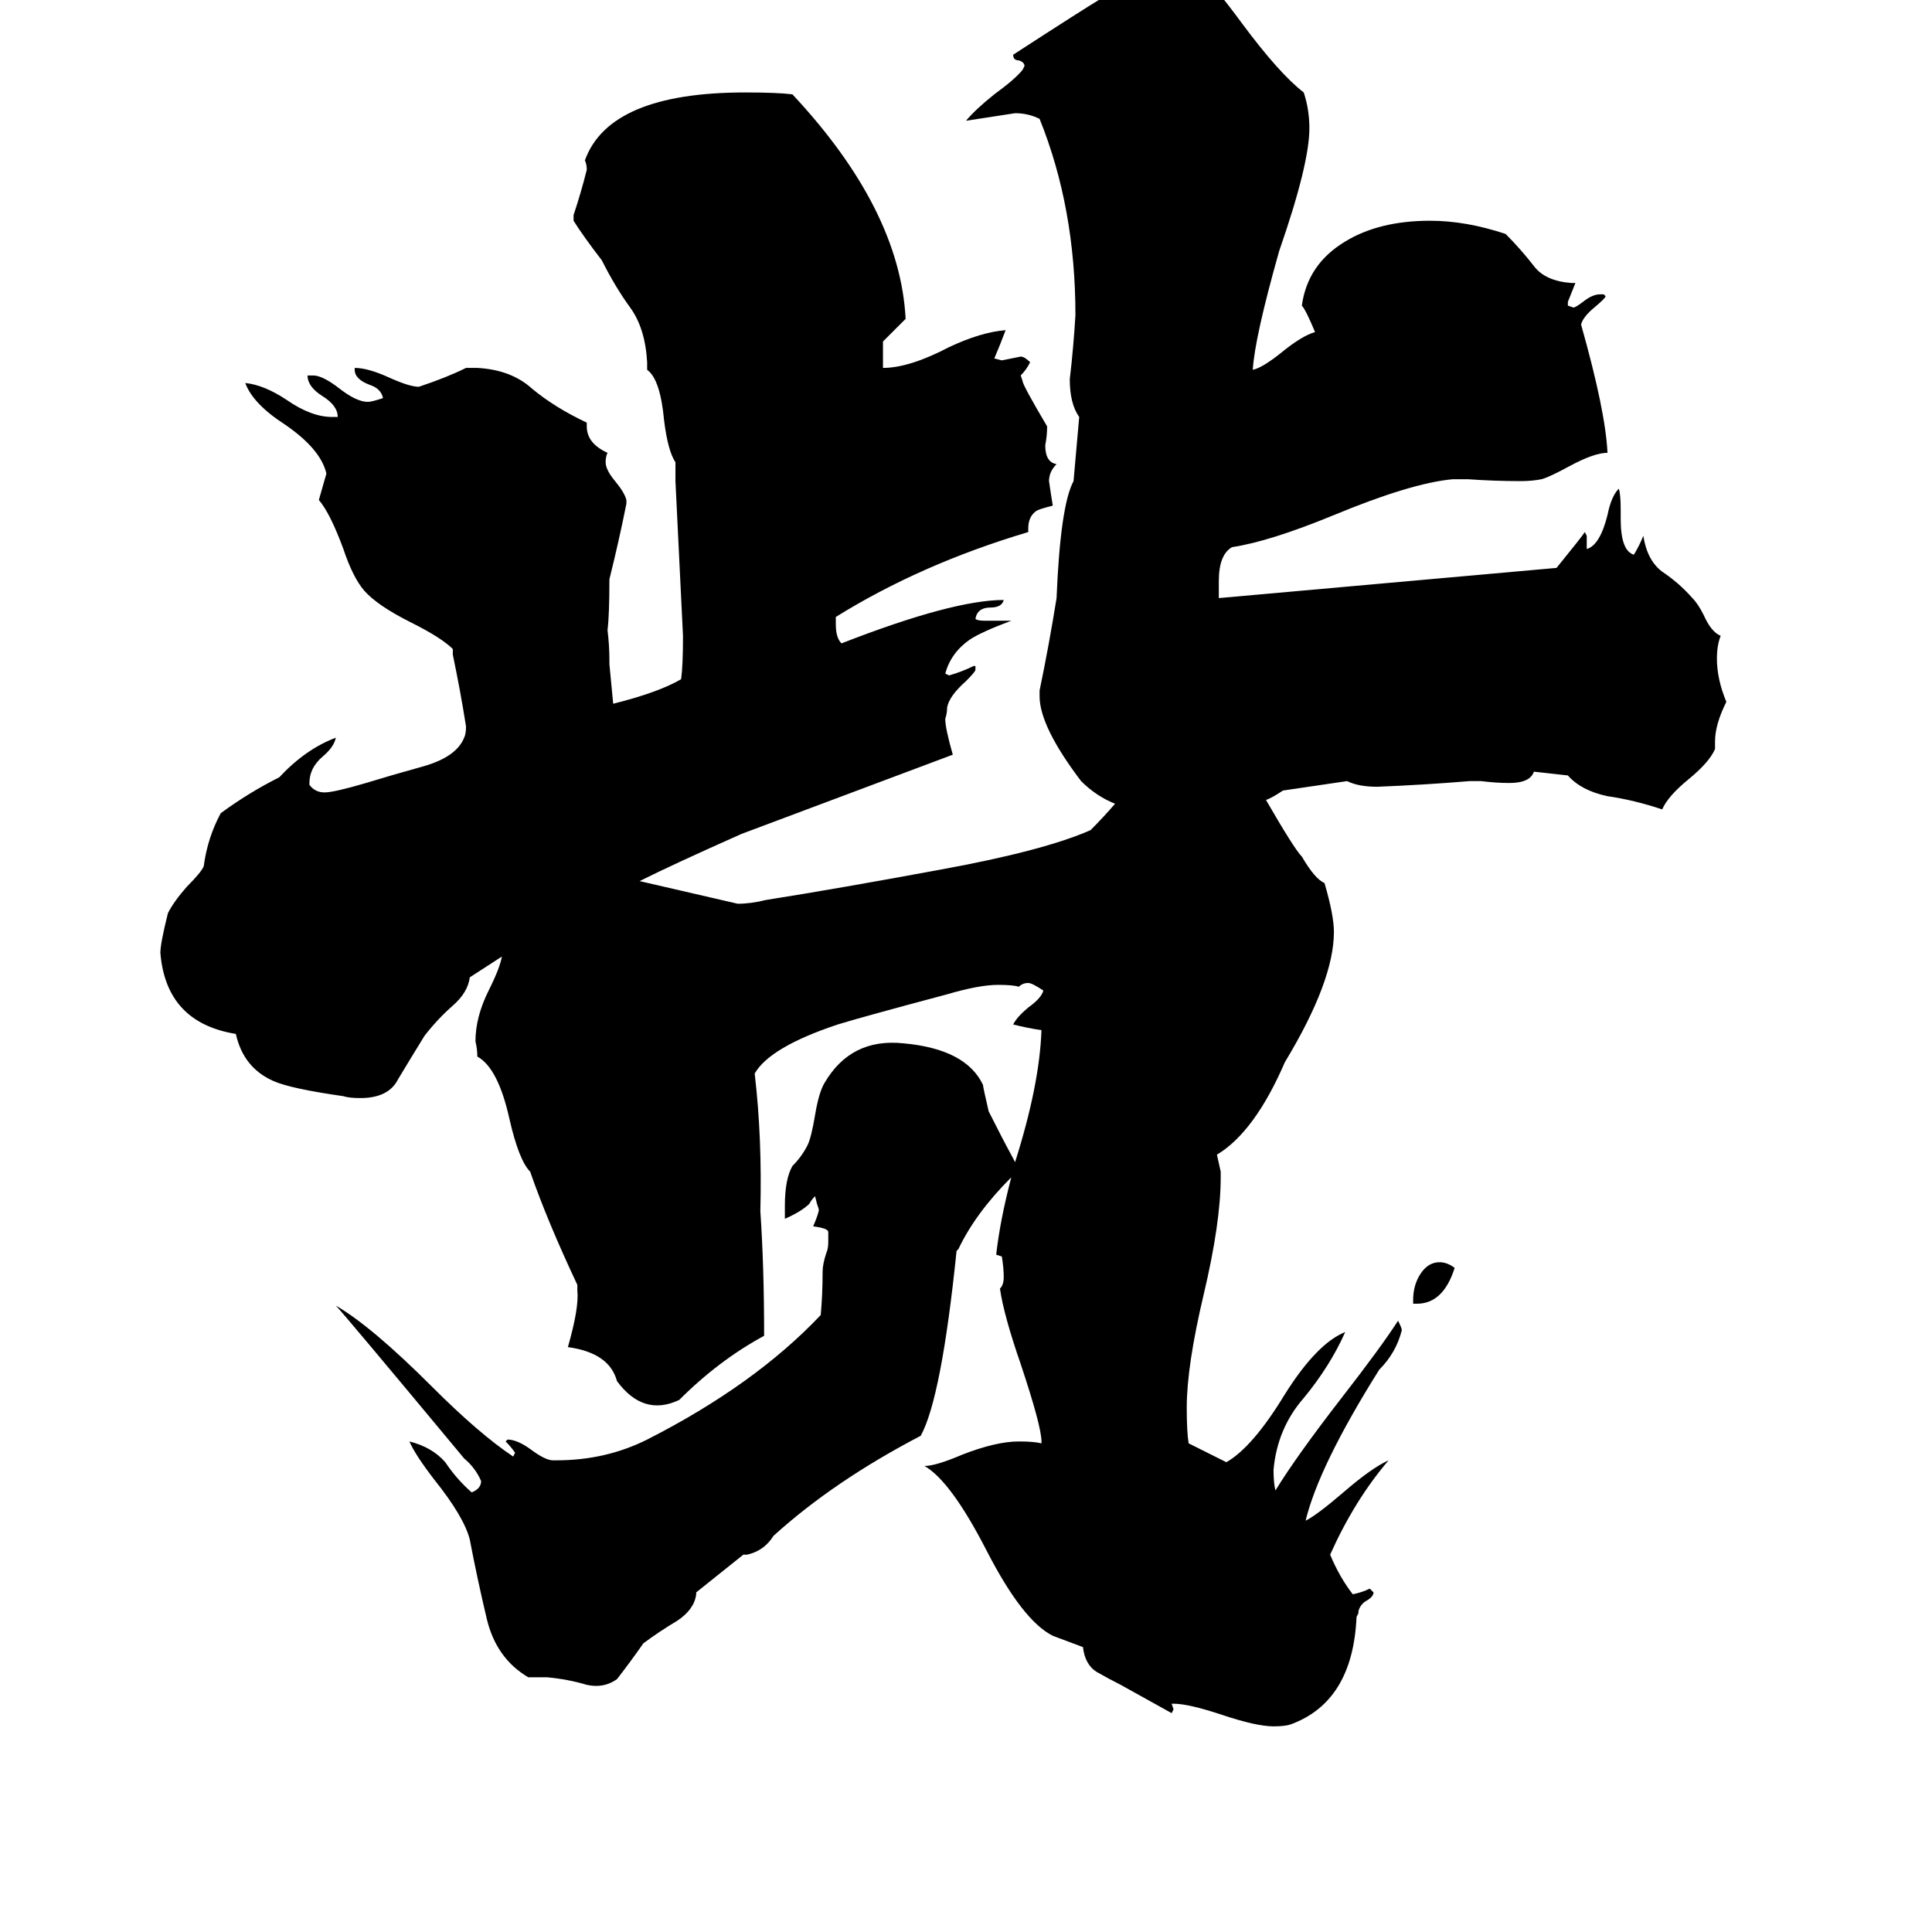 <svg xmlns="http://www.w3.org/2000/svg" viewBox="0 -800 1024 1024">
	<path fill="#000000" d="M771 -128Q765 -109 751 -109H749V-111Q749 -119 753 -125Q757 -131 763 -131Q767 -131 771 -128ZM671 -376Q686 -350 690 -346Q697 -334 702 -332Q707 -315 707 -306Q707 -280 681 -237Q665 -200 645 -188L647 -179V-176Q647 -152 638 -114Q629 -76 629 -54Q629 -41 630 -35Q640 -30 650 -25Q664 -33 681 -61Q698 -88 713 -94Q705 -76 691 -59Q677 -43 675 -21Q675 -14 676 -10Q687 -28 711 -59Q732 -86 741 -100Q743 -96 743 -95Q740 -83 731 -74Q699 -23 692 6Q698 3 712 -9Q727 -22 736 -26Q718 -5 705 24Q710 36 717 45Q722 44 726 42L728 44Q728 46 725 48Q721 50 720 54V55L719 57Q717 102 684 114Q681 115 675 115Q666 115 648 109Q630 103 622 103H621L622 106L621 108L594 93Q588 90 581 86Q575 82 574 73L558 67Q542 59 523 22Q504 -15 490 -23Q496 -23 510 -29Q528 -36 540 -36Q548 -36 552 -35V-36Q552 -44 541 -77Q532 -103 530 -117Q532 -119 532 -123Q532 -128 531 -134L528 -135Q530 -153 536 -176Q517 -157 508 -138L507 -137Q499 -59 488 -39Q442 -15 410 14Q405 22 396 24H394L369 44V45Q368 53 359 59Q349 65 341 71Q334 81 327 90Q320 95 311 93Q301 90 290 89H280Q263 79 258 58Q253 37 249 16Q246 4 230 -16Q220 -29 217 -36Q229 -33 236 -25Q242 -16 250 -9Q255 -11 255 -15Q252 -22 246 -27Q182 -104 178 -108Q197 -97 229 -65Q254 -40 272 -28L273 -30Q271 -33 268 -36L269 -37Q274 -37 281 -32Q289 -26 293 -26H295Q321 -26 343 -37Q400 -66 435 -103Q436 -114 436 -126Q436 -130 438 -136Q439 -138 439 -142V-147Q439 -149 431 -150Q434 -157 434 -159L433 -162L432 -166Q430 -164 429 -162Q425 -158 416 -154V-161Q416 -175 420 -182Q425 -187 428 -193Q430 -197 432 -209Q434 -221 437 -226Q451 -250 479 -247Q512 -244 521 -225Q521 -224 524 -211Q531 -197 537 -186L538 -184Q551 -225 552 -254Q545 -255 537 -257Q539 -261 545 -266Q552 -271 553 -275Q547 -279 545 -279Q542 -279 540 -277Q537 -278 529 -278Q519 -278 502 -273Q457 -261 444 -257Q408 -245 400 -231Q404 -197 403 -158Q405 -129 405 -92Q381 -79 360 -58Q341 -49 327 -68Q323 -83 301 -86Q307 -107 306 -116V-119Q290 -153 281 -179Q275 -185 270 -207Q264 -234 253 -240Q253 -244 252 -248Q252 -261 259 -275Q265 -287 266 -293L249 -282Q248 -274 240 -267Q232 -260 225 -251Q217 -238 211 -228Q206 -218 191 -218Q185 -218 182 -219Q154 -223 145 -227Q129 -234 125 -252Q88 -258 85 -295Q85 -300 89 -316Q92 -322 99 -330Q107 -338 108 -341Q110 -356 117 -369Q132 -380 148 -388Q162 -403 178 -409Q177 -404 171 -399Q164 -393 164 -385V-384Q167 -380 172 -380Q177 -380 194 -385Q207 -389 225 -394Q242 -399 246 -409Q247 -411 247 -415Q244 -434 240 -453V-456Q234 -462 218 -470Q200 -479 193 -487Q187 -494 182 -509Q175 -528 169 -535L173 -549Q170 -562 151 -575Q134 -586 130 -597Q140 -596 152 -588Q165 -579 176 -579H179Q179 -585 171 -590Q163 -595 163 -601H166Q171 -601 180 -594Q189 -587 195 -587Q197 -587 203 -589Q202 -594 196 -596Q188 -599 188 -604V-605Q195 -605 206 -600Q217 -595 222 -595Q237 -600 247 -605H253Q271 -604 282 -594Q294 -584 311 -576V-574Q311 -565 322 -560Q321 -558 321 -555Q321 -551 326 -545Q331 -539 332 -535V-533Q328 -513 323 -493Q323 -474 322 -466Q323 -458 323 -450V-448Q324 -437 325 -427Q349 -433 361 -440Q362 -447 362 -463Q360 -504 358 -545V-555Q354 -561 352 -577Q350 -599 343 -604V-608Q342 -626 334 -637Q326 -648 319 -662Q309 -675 304 -683V-686Q308 -698 311 -710Q311 -713 310 -715Q323 -751 395 -751Q412 -751 420 -750Q477 -689 480 -631Q474 -625 468 -619V-605Q482 -605 503 -616Q520 -624 533 -625Q530 -617 527 -610L531 -609Q536 -610 541 -611Q543 -611 546 -608Q544 -604 541 -601L542 -598Q542 -596 555 -574Q555 -569 554 -564Q554 -555 560 -554Q556 -550 556 -545Q557 -538 558 -532Q550 -530 549 -529Q545 -526 545 -520V-518Q488 -501 443 -473V-469Q443 -462 446 -459Q505 -482 532 -482Q531 -478 525 -478Q518 -478 517 -472Q518 -471 522 -471H536Q520 -465 514 -461Q504 -454 501 -443L503 -442Q510 -444 516 -447H517V-445Q517 -444 512 -439Q503 -431 502 -425Q502 -422 501 -419Q501 -414 505 -400Q449 -379 393 -358Q357 -342 339 -333Q365 -327 391 -321Q398 -321 406 -323Q444 -329 498 -339Q553 -349 578 -360Q585 -367 591 -374Q581 -378 573 -386Q551 -415 551 -431V-434Q556 -458 560 -483Q562 -532 569 -545L572 -579Q567 -586 567 -599Q569 -616 570 -633Q570 -690 551 -737Q545 -740 538 -740Q525 -738 512 -736Q517 -742 527 -750Q538 -758 542 -763L543 -765Q543 -767 540 -768Q537 -768 537 -771Q574 -795 584 -801Q612 -816 635 -816Q644 -807 658 -788Q678 -761 691 -751Q694 -742 694 -732Q694 -713 678 -667Q665 -621 664 -604Q669 -605 679 -613Q690 -622 697 -624Q692 -636 690 -638Q693 -660 713 -672Q731 -683 758 -683Q777 -683 798 -676Q806 -668 813 -659Q819 -651 833 -650H835Q833 -645 831 -640V-638L834 -637Q835 -637 839 -640Q844 -644 848 -644H850L851 -643Q851 -642 845 -637Q839 -632 838 -628Q851 -582 852 -560Q845 -560 832 -553Q821 -547 817 -546Q812 -545 806 -545Q792 -545 778 -546H770Q748 -544 707 -527Q673 -513 653 -510Q646 -506 646 -492V-483Q736 -491 825 -499Q838 -515 840 -518L841 -516V-509Q848 -511 852 -527Q854 -537 858 -541Q859 -538 859 -530V-525Q859 -508 866 -506Q869 -511 871 -516Q873 -503 881 -497Q890 -491 897 -483Q900 -480 903 -474Q907 -465 912 -463Q910 -458 910 -451Q910 -440 915 -428Q909 -416 909 -407V-403Q906 -396 895 -387Q884 -378 881 -371Q866 -376 852 -378Q838 -381 831 -389L813 -391Q811 -385 800 -385Q793 -385 785 -386H779Q755 -384 730 -383Q720 -383 714 -386L680 -381Q674 -377 671 -376Z"/>
</svg>